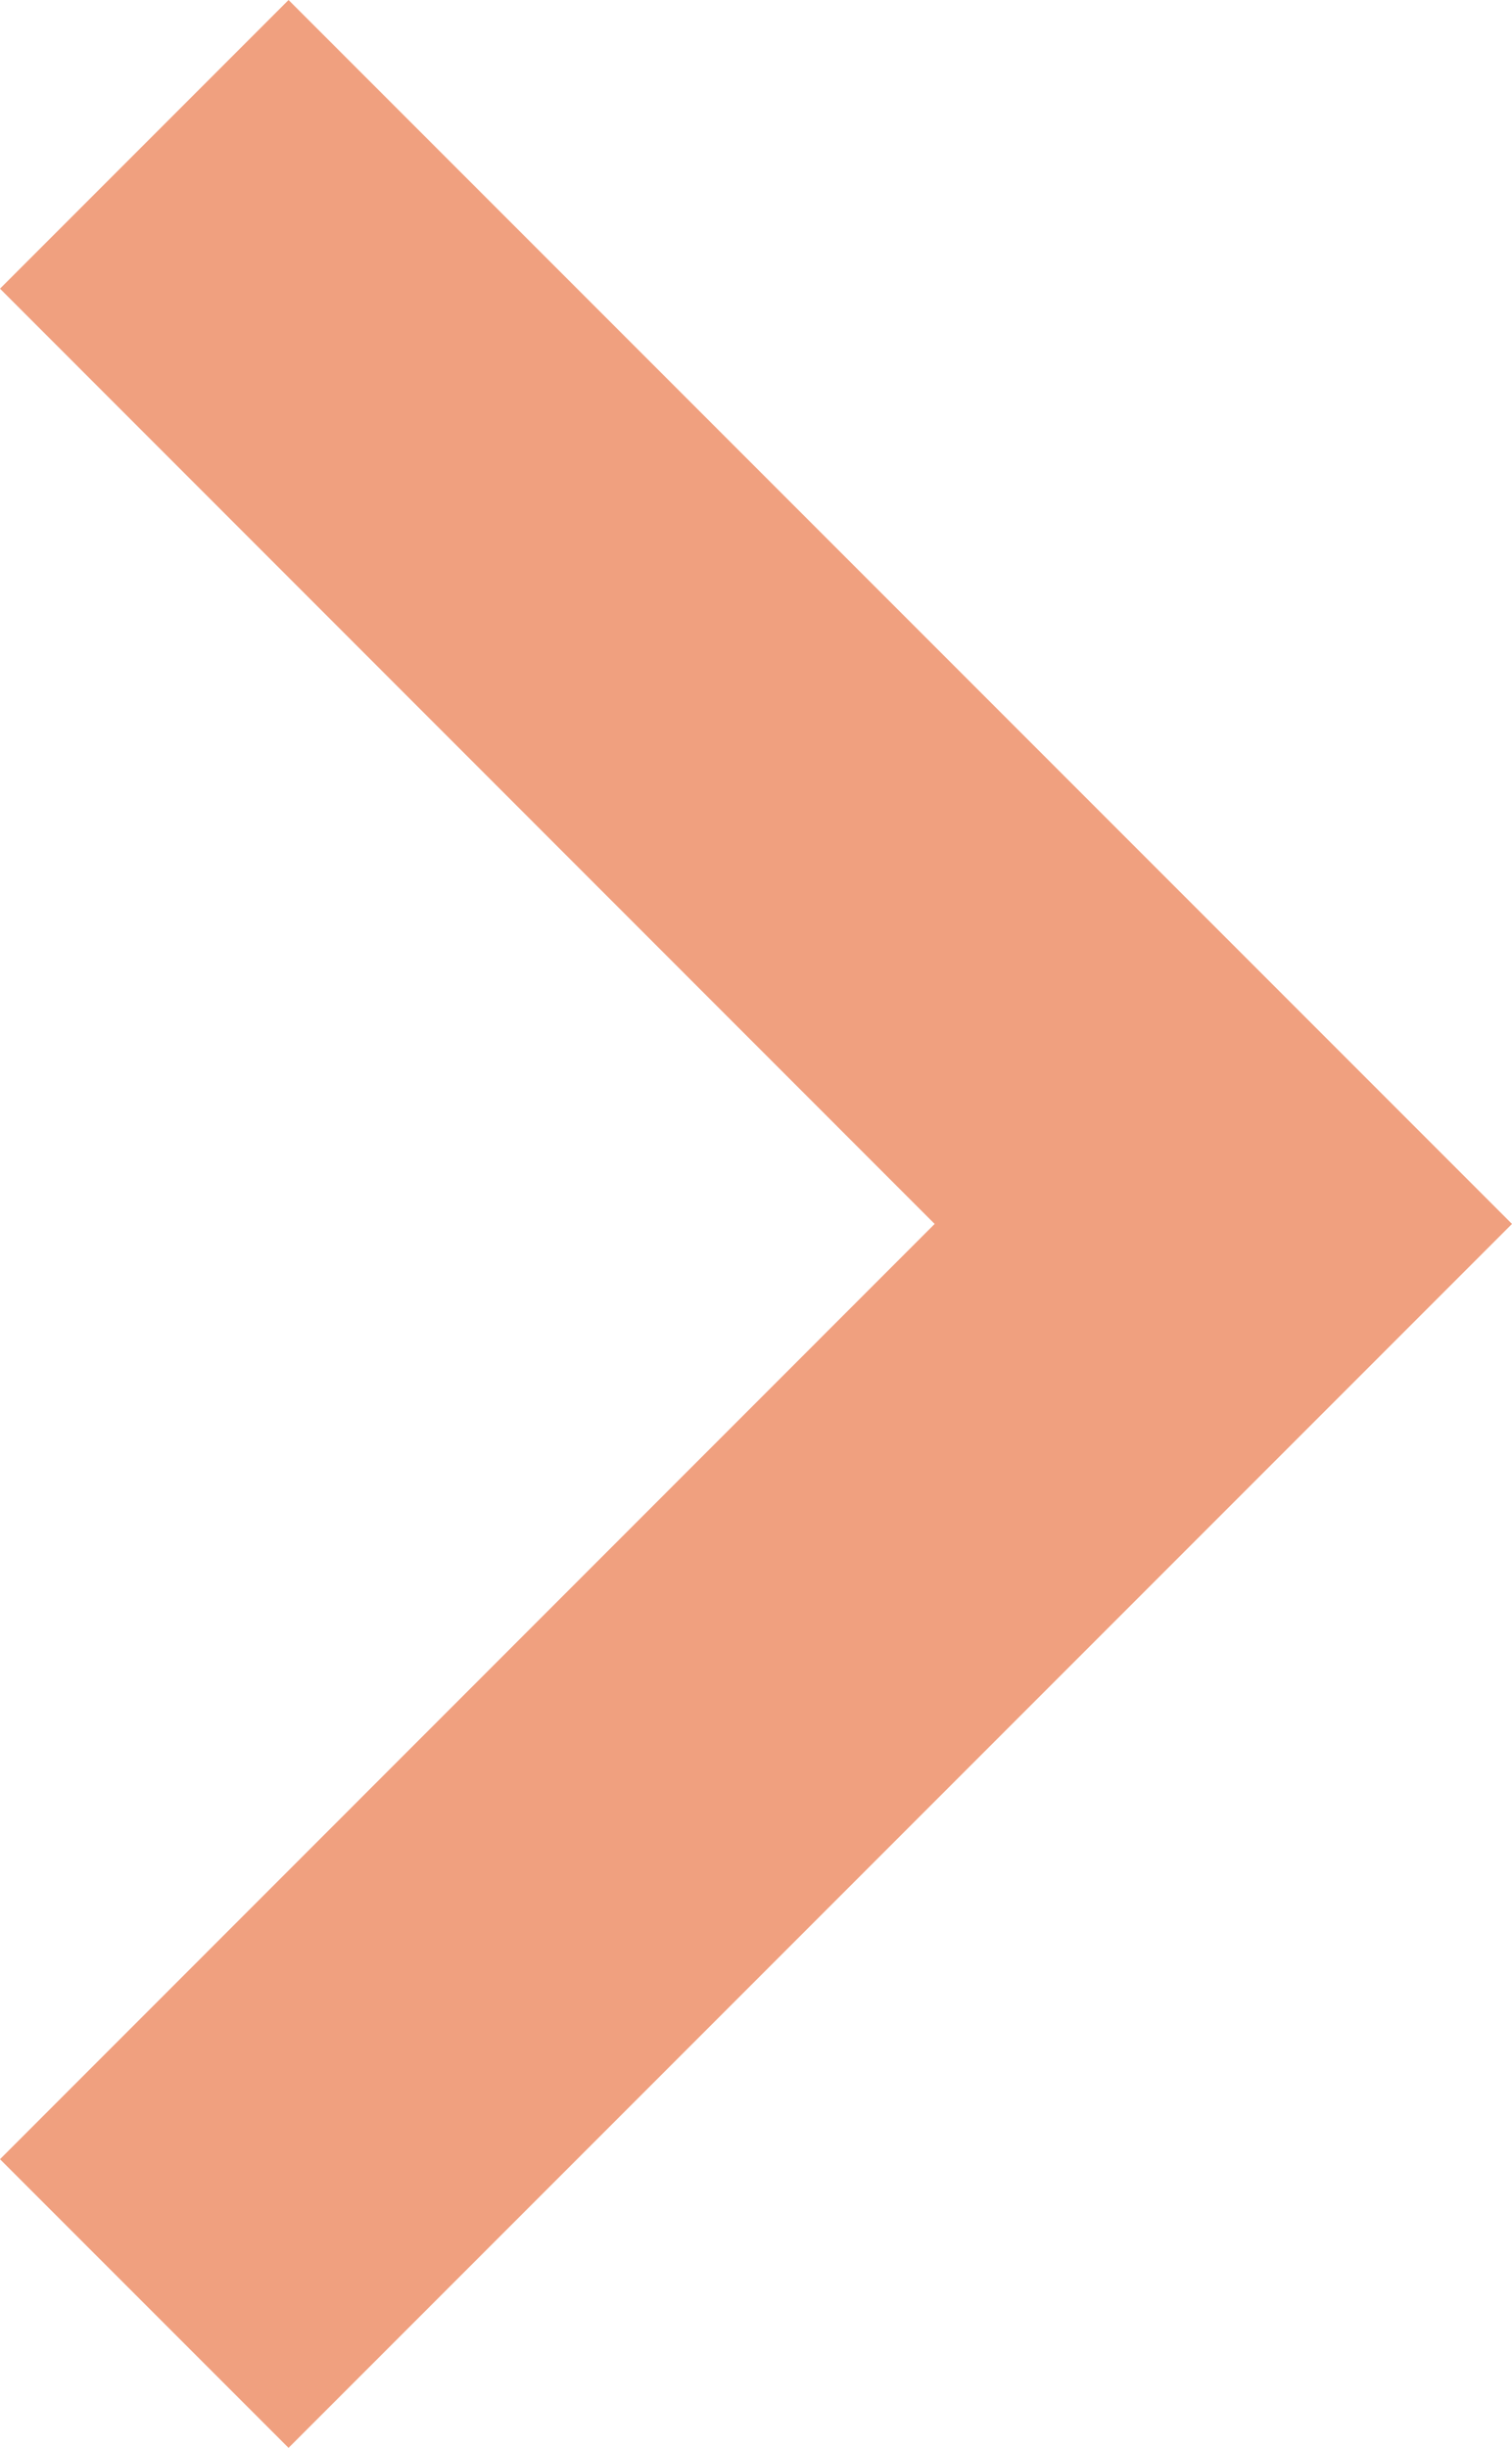 <svg xmlns="http://www.w3.org/2000/svg" width="6.136" height="9.93" viewBox="0 0 6.136 9.93"><defs><style>.a{fill:#e24301;opacity:0.5;}</style></defs><path class="a" d="M50.078,0,48.907,1.171,52.7,4.965,48.907,8.759,50.078,9.93l4.965-4.965Z" transform="translate(-48.907)"/></svg>
